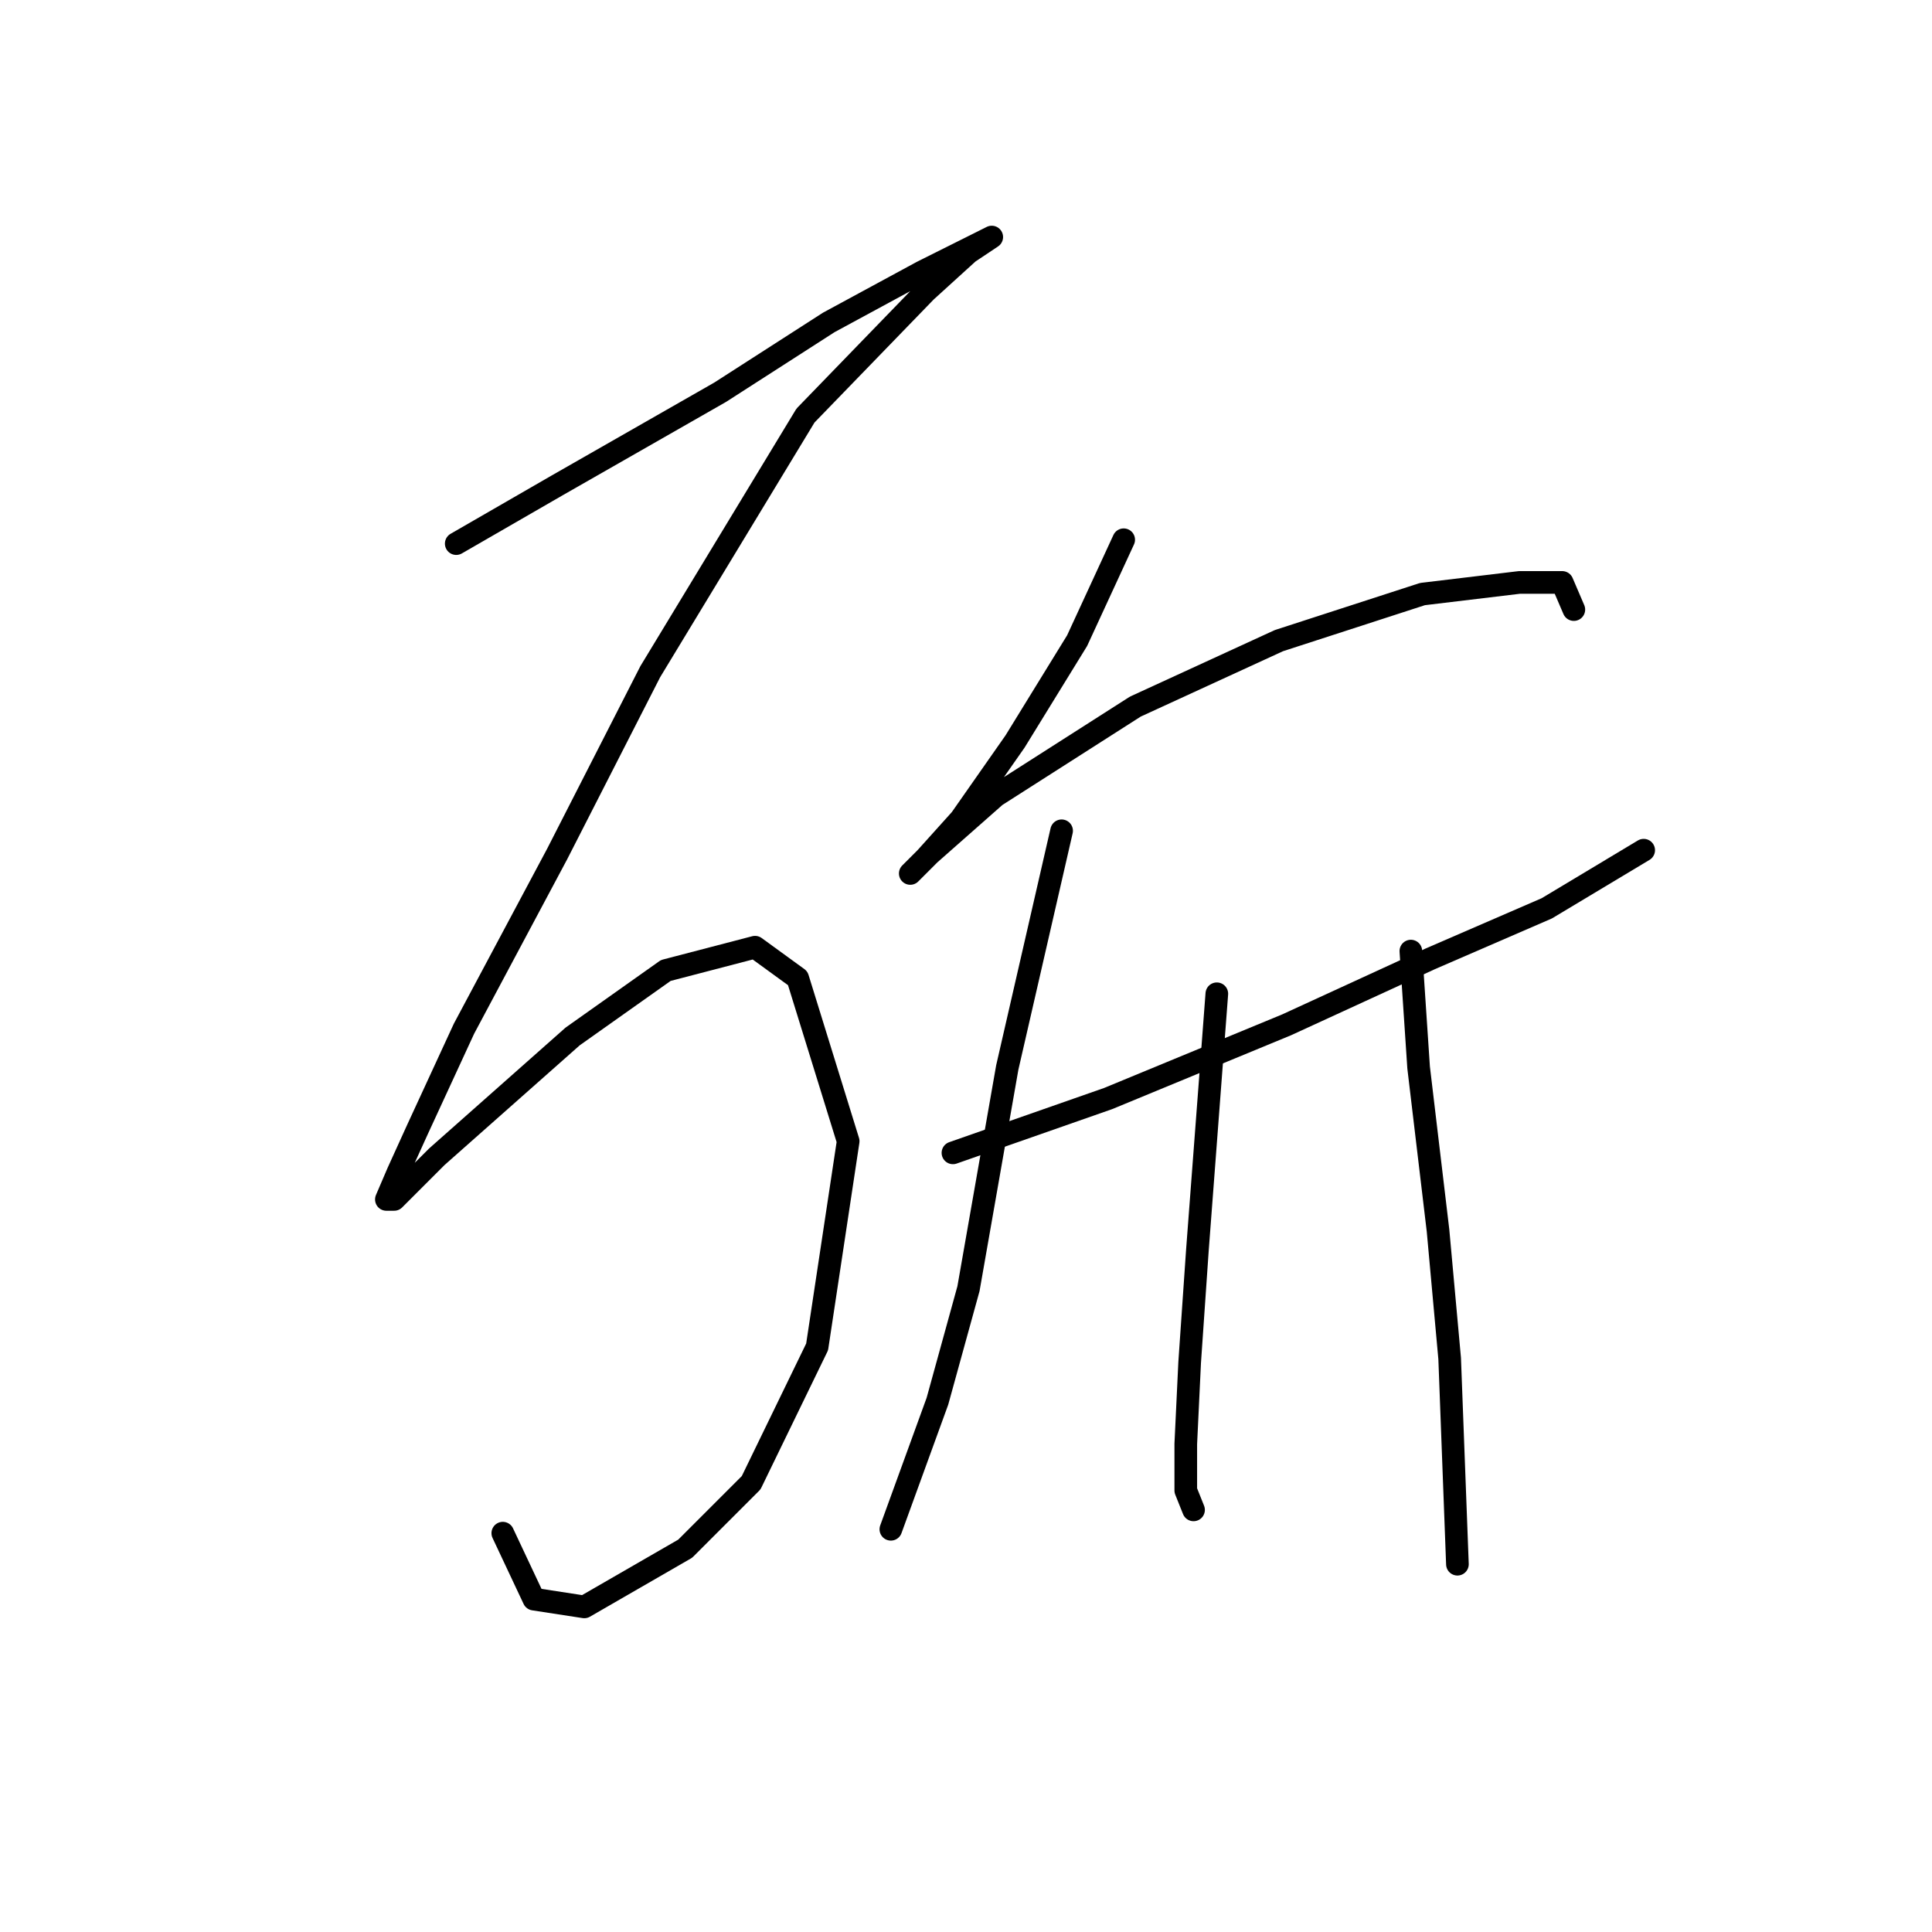 <?xml version="1.0" standalone="no"?>
    <svg width="256" height="256" xmlns="http://www.w3.org/2000/svg" version="1.1">
    <polyline stroke="black" stroke-width="3" stroke-linecap="round" fill="transparent" stroke-linejoin="round" points="60.453 72.032 73.822 64.319 95.418 51.978 109.816 42.723 122.157 36.038 128.327 32.953 131.412 31.41 131.412 31.41 128.327 33.467 122.671 38.609 106.731 55.064 86.163 89.001 73.822 113.168 61.481 136.307 55.311 149.676 52.74 155.332 51.197 158.931 52.226 158.931 57.882 153.275 75.879 137.335 88.22 128.594 100.046 125.509 105.702 129.622 112.387 151.218 108.273 178.471 99.532 196.468 90.791 205.209 77.422 212.922 70.737 211.894 66.623 203.152 66.623 203.152 " />
        <polyline stroke="black" stroke-width="3" stroke-linecap="round" fill="transparent" stroke-linejoin="round" points="148.895 71.518 142.725 84.887 134.497 98.256 127.299 108.54 122.671 113.682 120.614 115.739 123.185 113.168 131.926 105.455 150.438 93.628 169.463 84.887 188.488 78.717 201.343 77.174 206.999 77.174 208.542 80.773 208.542 80.773 " />
        <polyline stroke="black" stroke-width="3" stroke-linecap="round" fill="transparent" stroke-linejoin="round" points="126.27 152.761 146.838 145.562 170.491 135.792 189.517 127.051 204.942 120.367 217.797 112.654 217.797 112.654 " />
        <polyline stroke="black" stroke-width="3" stroke-linecap="round" fill="transparent" stroke-linejoin="round" points="140.668 110.083 133.469 141.449 128.327 170.758 124.214 185.67 120.1 196.982 118.043 202.638 118.043 202.638 118.043 202.638 " />
        <polyline stroke="black" stroke-width="3" stroke-linecap="round" fill="transparent" stroke-linejoin="round" points="161.236 131.679 158.665 165.616 157.636 180.528 157.122 191.326 157.122 197.496 158.151 200.067 158.151 200.067 " />
        <polyline stroke="black" stroke-width="3" stroke-linecap="round" fill="transparent" stroke-linejoin="round" points="186.946 126.023 187.974 141.449 190.545 163.045 192.088 180.013 193.116 207.266 193.116 207.266 " />
        </svg>